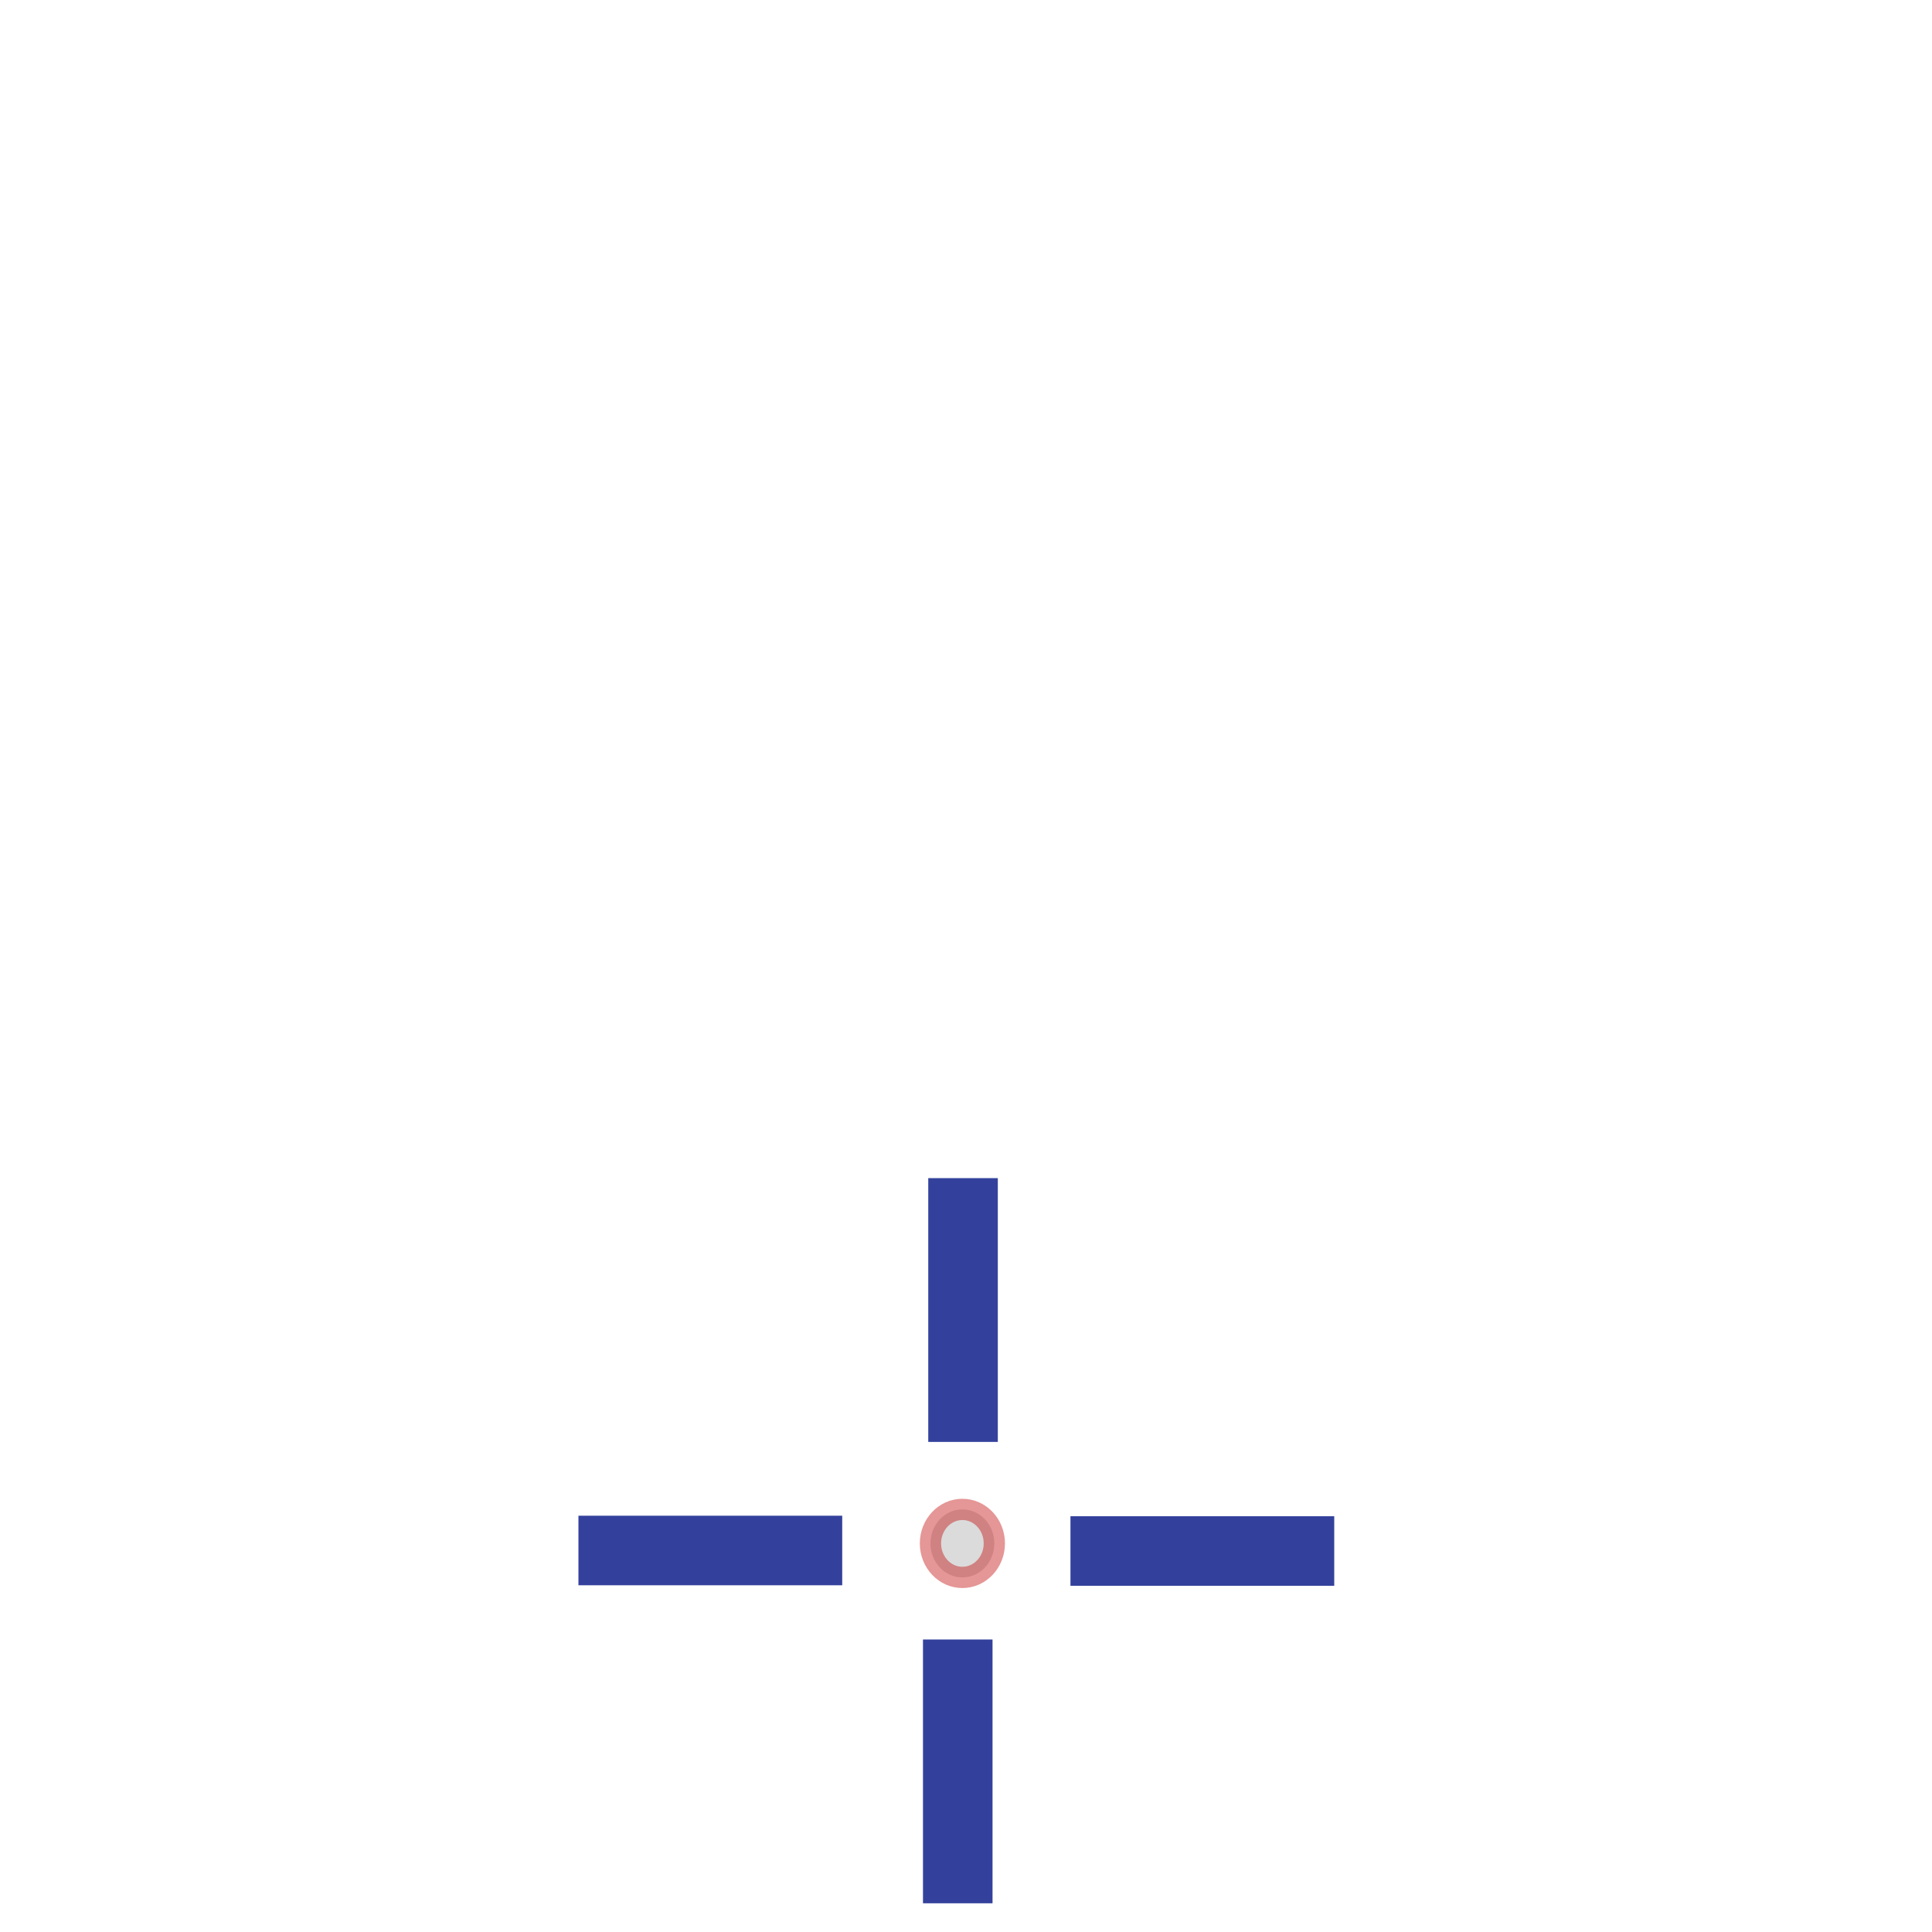 <?xml version="1.0" encoding="UTF-8" standalone="no"?>
<!-- Created with Inkscape (http://www.inkscape.org/) -->

<svg
   width="15mm"
   height="15mm"
   viewBox="0 0 15 15"
   version="1.1"
   id="svg1"
   inkscape:export-filename="00.png"
   inkscape:export-xdpi="96"
   inkscape:export-ydpi="96"
   inkscape:version="1.3.2 (091e20e, 2023-11-25)"
   sodipodi:docname="00.svg"
   xmlns:inkscape="http://www.inkscape.org/namespaces/inkscape"
   xmlns:sodipodi="http://sodipodi.sourceforge.net/DTD/sodipodi-0.dtd"
   xmlns="http://www.w3.org/2000/svg"
   xmlns:svg="http://www.w3.org/2000/svg">
  <sodipodi:namedview
     id="namedview1"
     pagecolor="#ffffff"
     bordercolor="#000000"
     borderopacity="0.25"
     inkscape:showpageshadow="2"
     inkscape:pageopacity="0.0"
     inkscape:pagecheckerboard="0"
     inkscape:deskcolor="#d1d1d1"
     inkscape:document-units="mm"
     showguides="false"
     inkscape:zoom="8.3972233"
     inkscape:cx="10.122394"
     inkscape:cy="55.018187"
     inkscape:window-width="1792"
     inkscape:window-height="993"
     inkscape:window-x="0"
     inkscape:window-y="42"
     inkscape:window-maximized="0"
     inkscape:current-layer="layer1" />
  <defs
     id="defs1" />
  <g
     inkscape:label="Layer 1"
     inkscape:groupmode="layer"
     id="layer1">
    <ellipse
       style="fill:#000000;fill-opacity:0.143;stroke:#c00707;stroke-width:0.165;stroke-dasharray:none;stroke-opacity:0.421"
       id="path5"
       cx="7.472"
       cy="11.983"
       rx="0.248"
       ry="0.264" />
    <path
       style="fill:#006d00;stroke:#34419c;stroke-width:0.54;stroke-dasharray:none;stroke-opacity:1"
       d="m 7.436,12.729 v 2.048"
       id="path1" />
    <path
       style="fill:#006d00;stroke:#34419c;stroke-width:0.54;stroke-dasharray:none;stroke-opacity:1"
       d="M 7.477,9.147 V 11.195"
       id="path1-7" />
    <path
       style="fill:#006d00;stroke:#34419c;stroke-width:0.54;stroke-dasharray:none;stroke-opacity:1"
       d="M 10.359,12.042 H 8.311"
       id="path1-0" />
    <path
       style="fill:#006d00;stroke:#34419c;stroke-width:0.54;stroke-dasharray:none;stroke-opacity:1"
       d="M 6.539,12.038 H 4.491"
       id="path1-0-9" />
  </g>
</svg>
